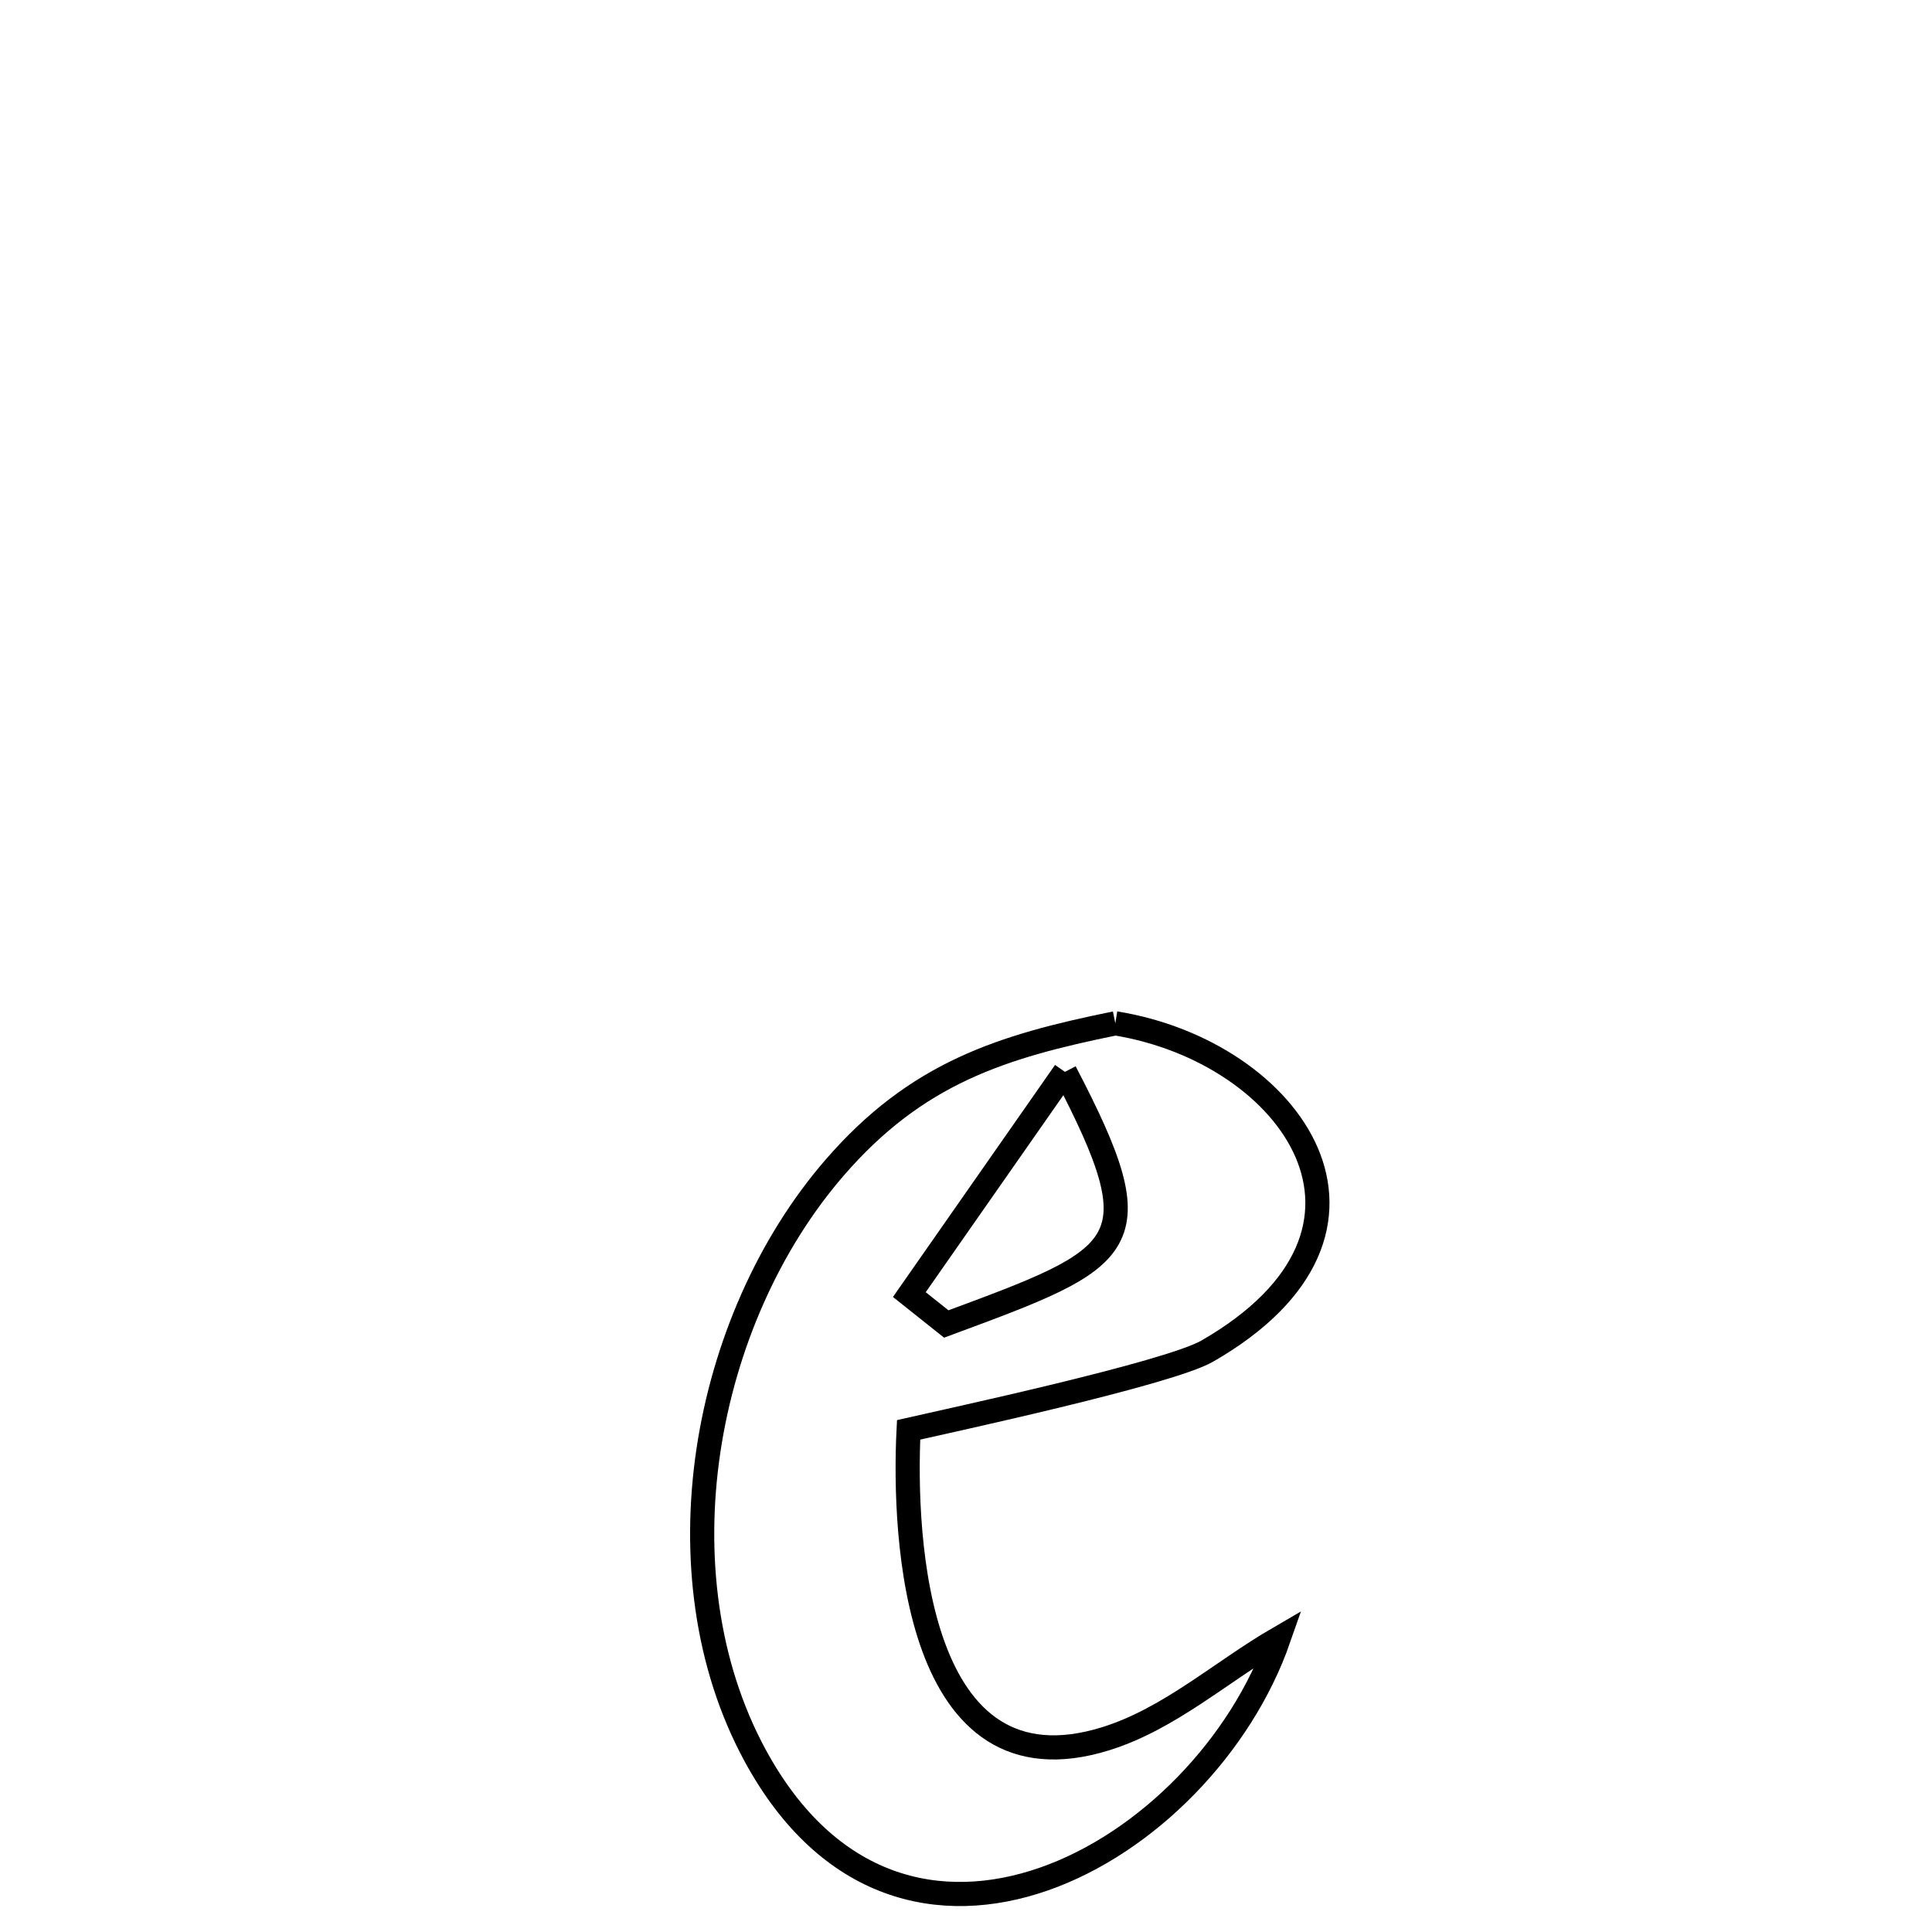<svg xmlns="http://www.w3.org/2000/svg" viewBox="0.0 0.0 24.0 24.0" height="200px" width="200px"><path fill="none" stroke="black" stroke-width=".3" stroke-opacity="1.0"  filling="0" d="M13.855 12.712 L13.855 12.712 C16.053 13.068 17.614 15.278 14.997 16.784 C14.51 17.064 11.743 17.657 11.287 17.762 L11.287 17.762 C11.22 19.102 11.366 22.34 13.739 21.598 C14.529 21.351 15.17 20.767 15.886 20.351 L15.886 20.351 C15.419 21.693 14.248 22.896 12.965 23.343 C11.683 23.79 10.29 23.483 9.38 21.806 C8.769 20.679 8.606 19.327 8.8 18.021 C8.995 16.714 9.548 15.452 10.368 14.505 C11.386 13.33 12.437 13 13.855 12.712 L13.855 12.712"></path>
<path fill="none" stroke="black" stroke-width=".3" stroke-opacity="1.0"  filling="0" d="M13.229 13.315 L13.229 13.315 C14.366 15.493 14.018 15.609 11.755 16.447 L11.755 16.447 C11.602 16.325 11.449 16.204 11.296 16.082 L11.296 16.082 C11.746 15.438 12.789 13.944 13.229 13.315 L13.229 13.315"></path></svg>
